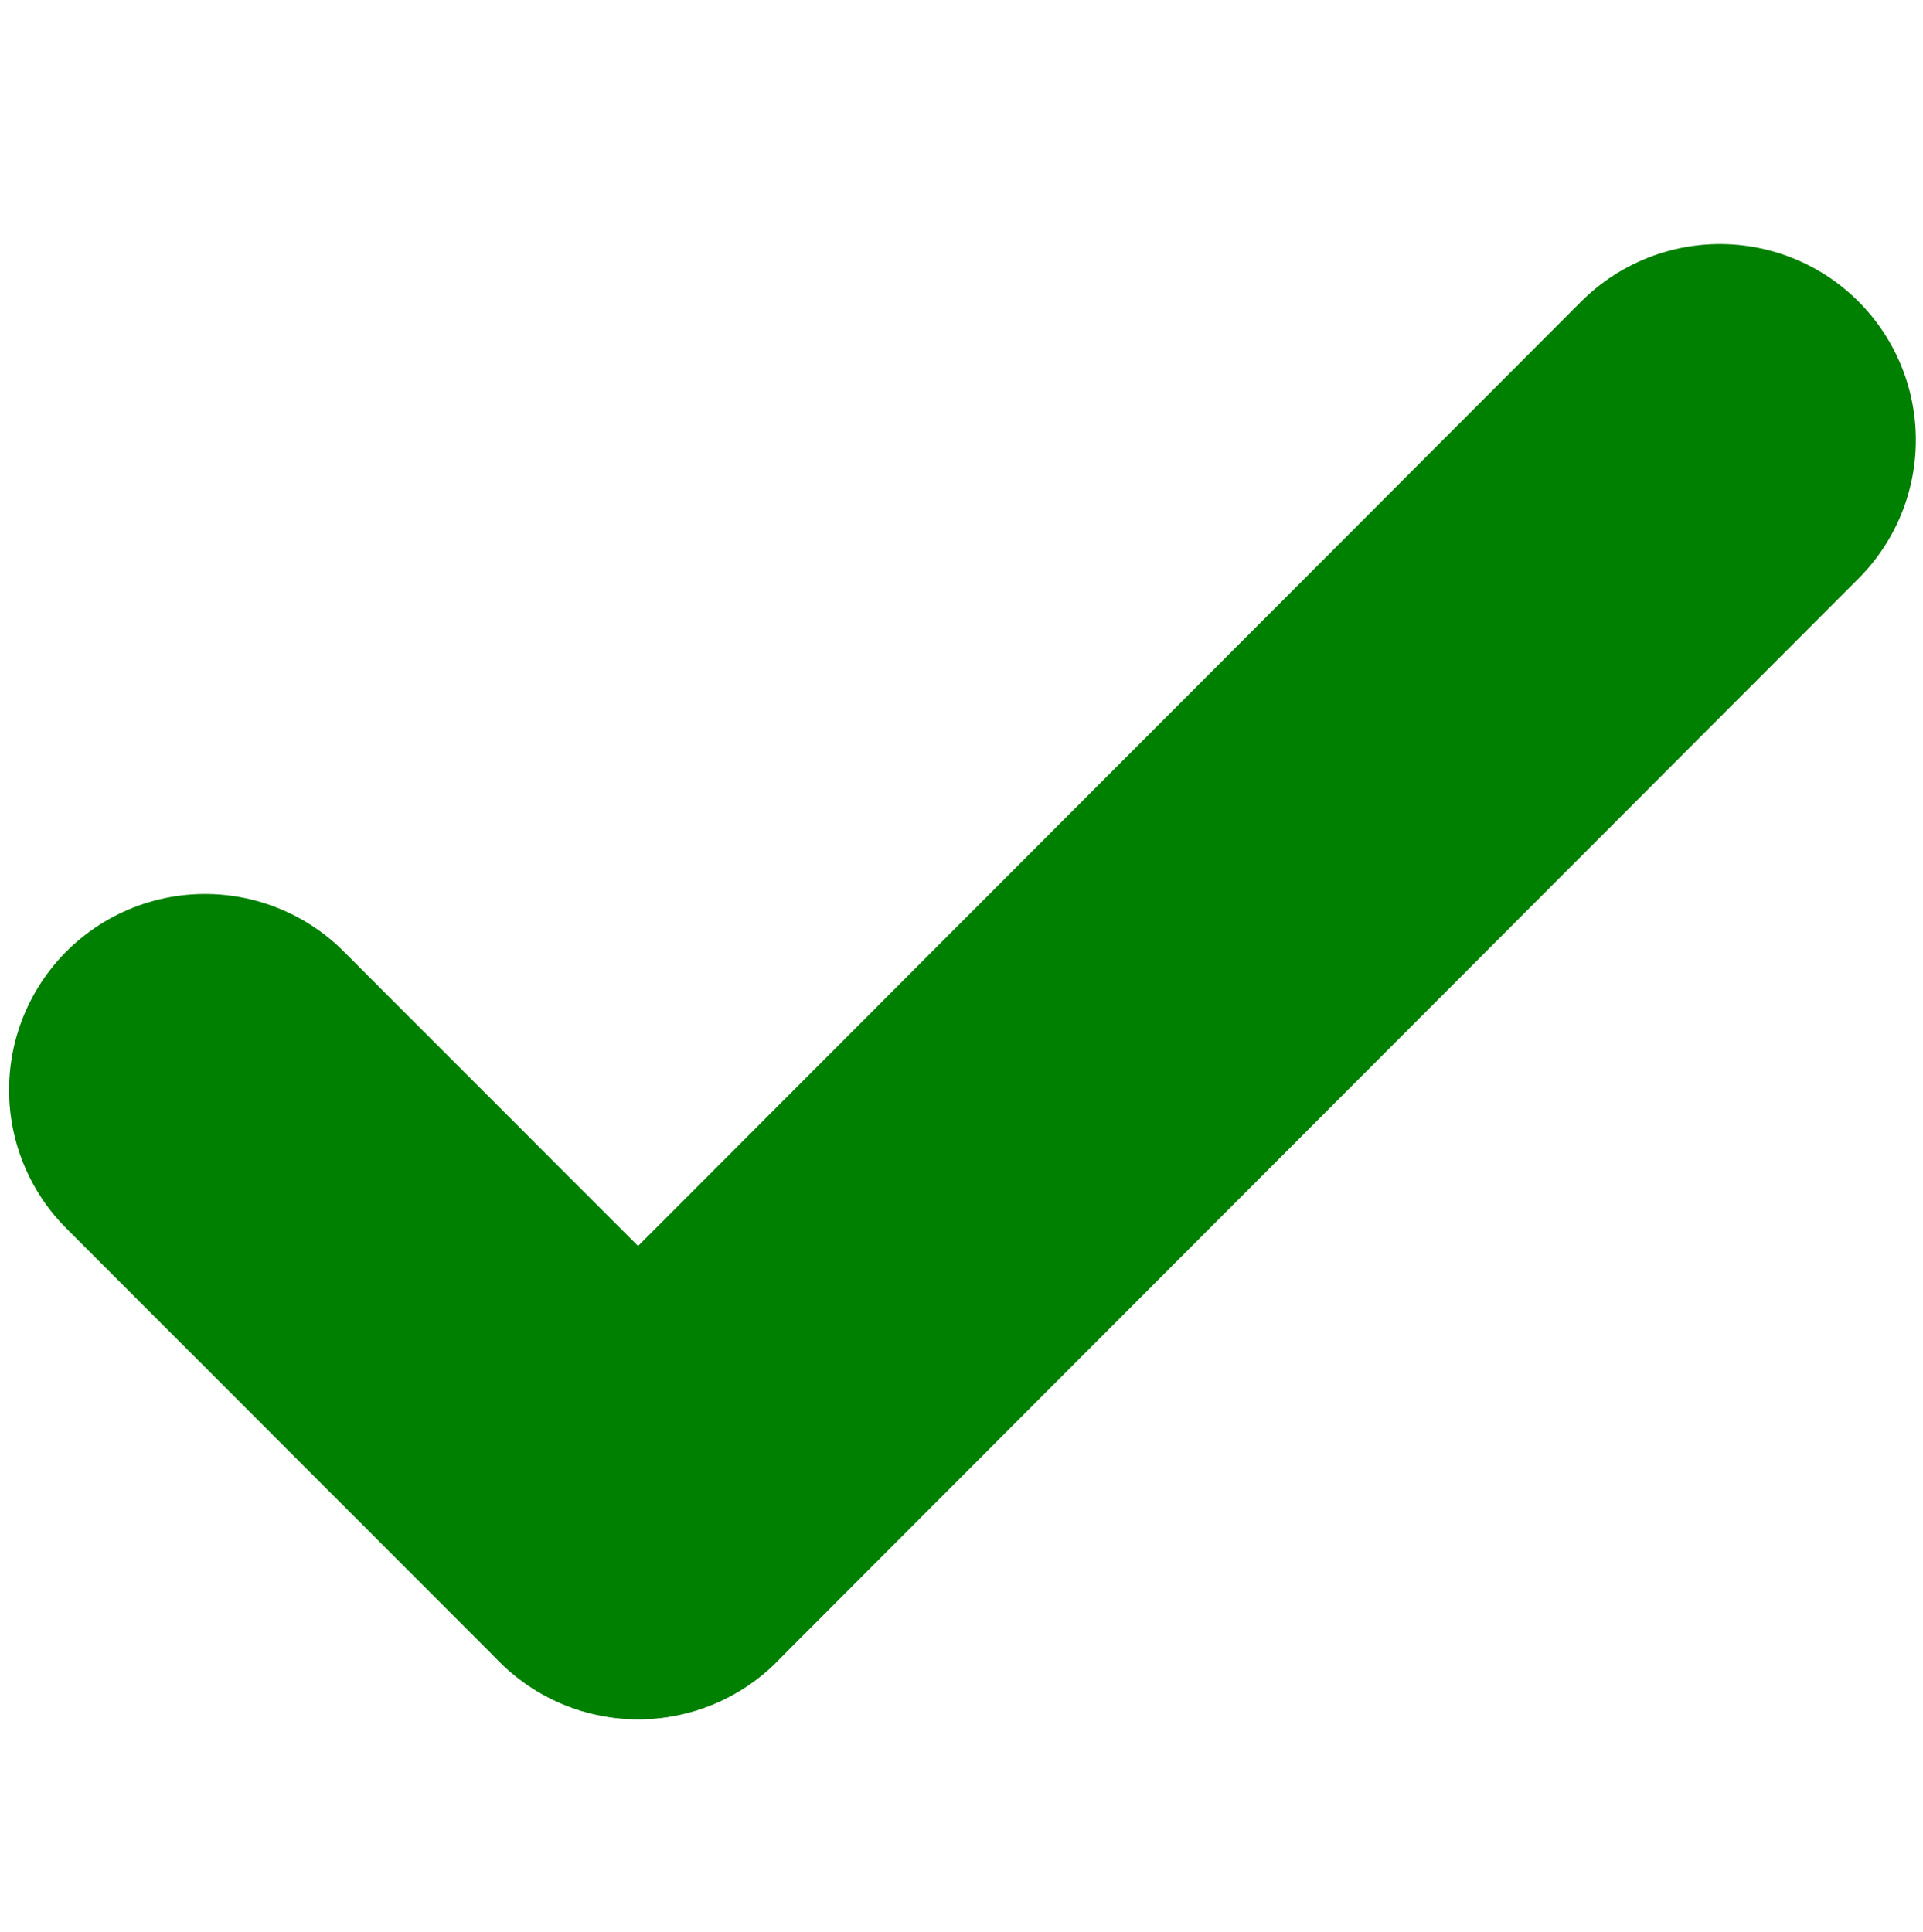 <svg version="1.1" viewBox="0 0 490.57 492.99" xmlns="http://www.w3.org/2000/svg"><path d="m52.311 278.09 110.48 110.55" fill="none" stroke="#008000" stroke-linecap="round" stroke-linejoin="round" stroke-width="100"/><path d="m438.75 112.27-275.96 276.37" fill="none" stroke="#008000" stroke-linecap="round" stroke-linejoin="round" stroke-width="100"/></svg>

